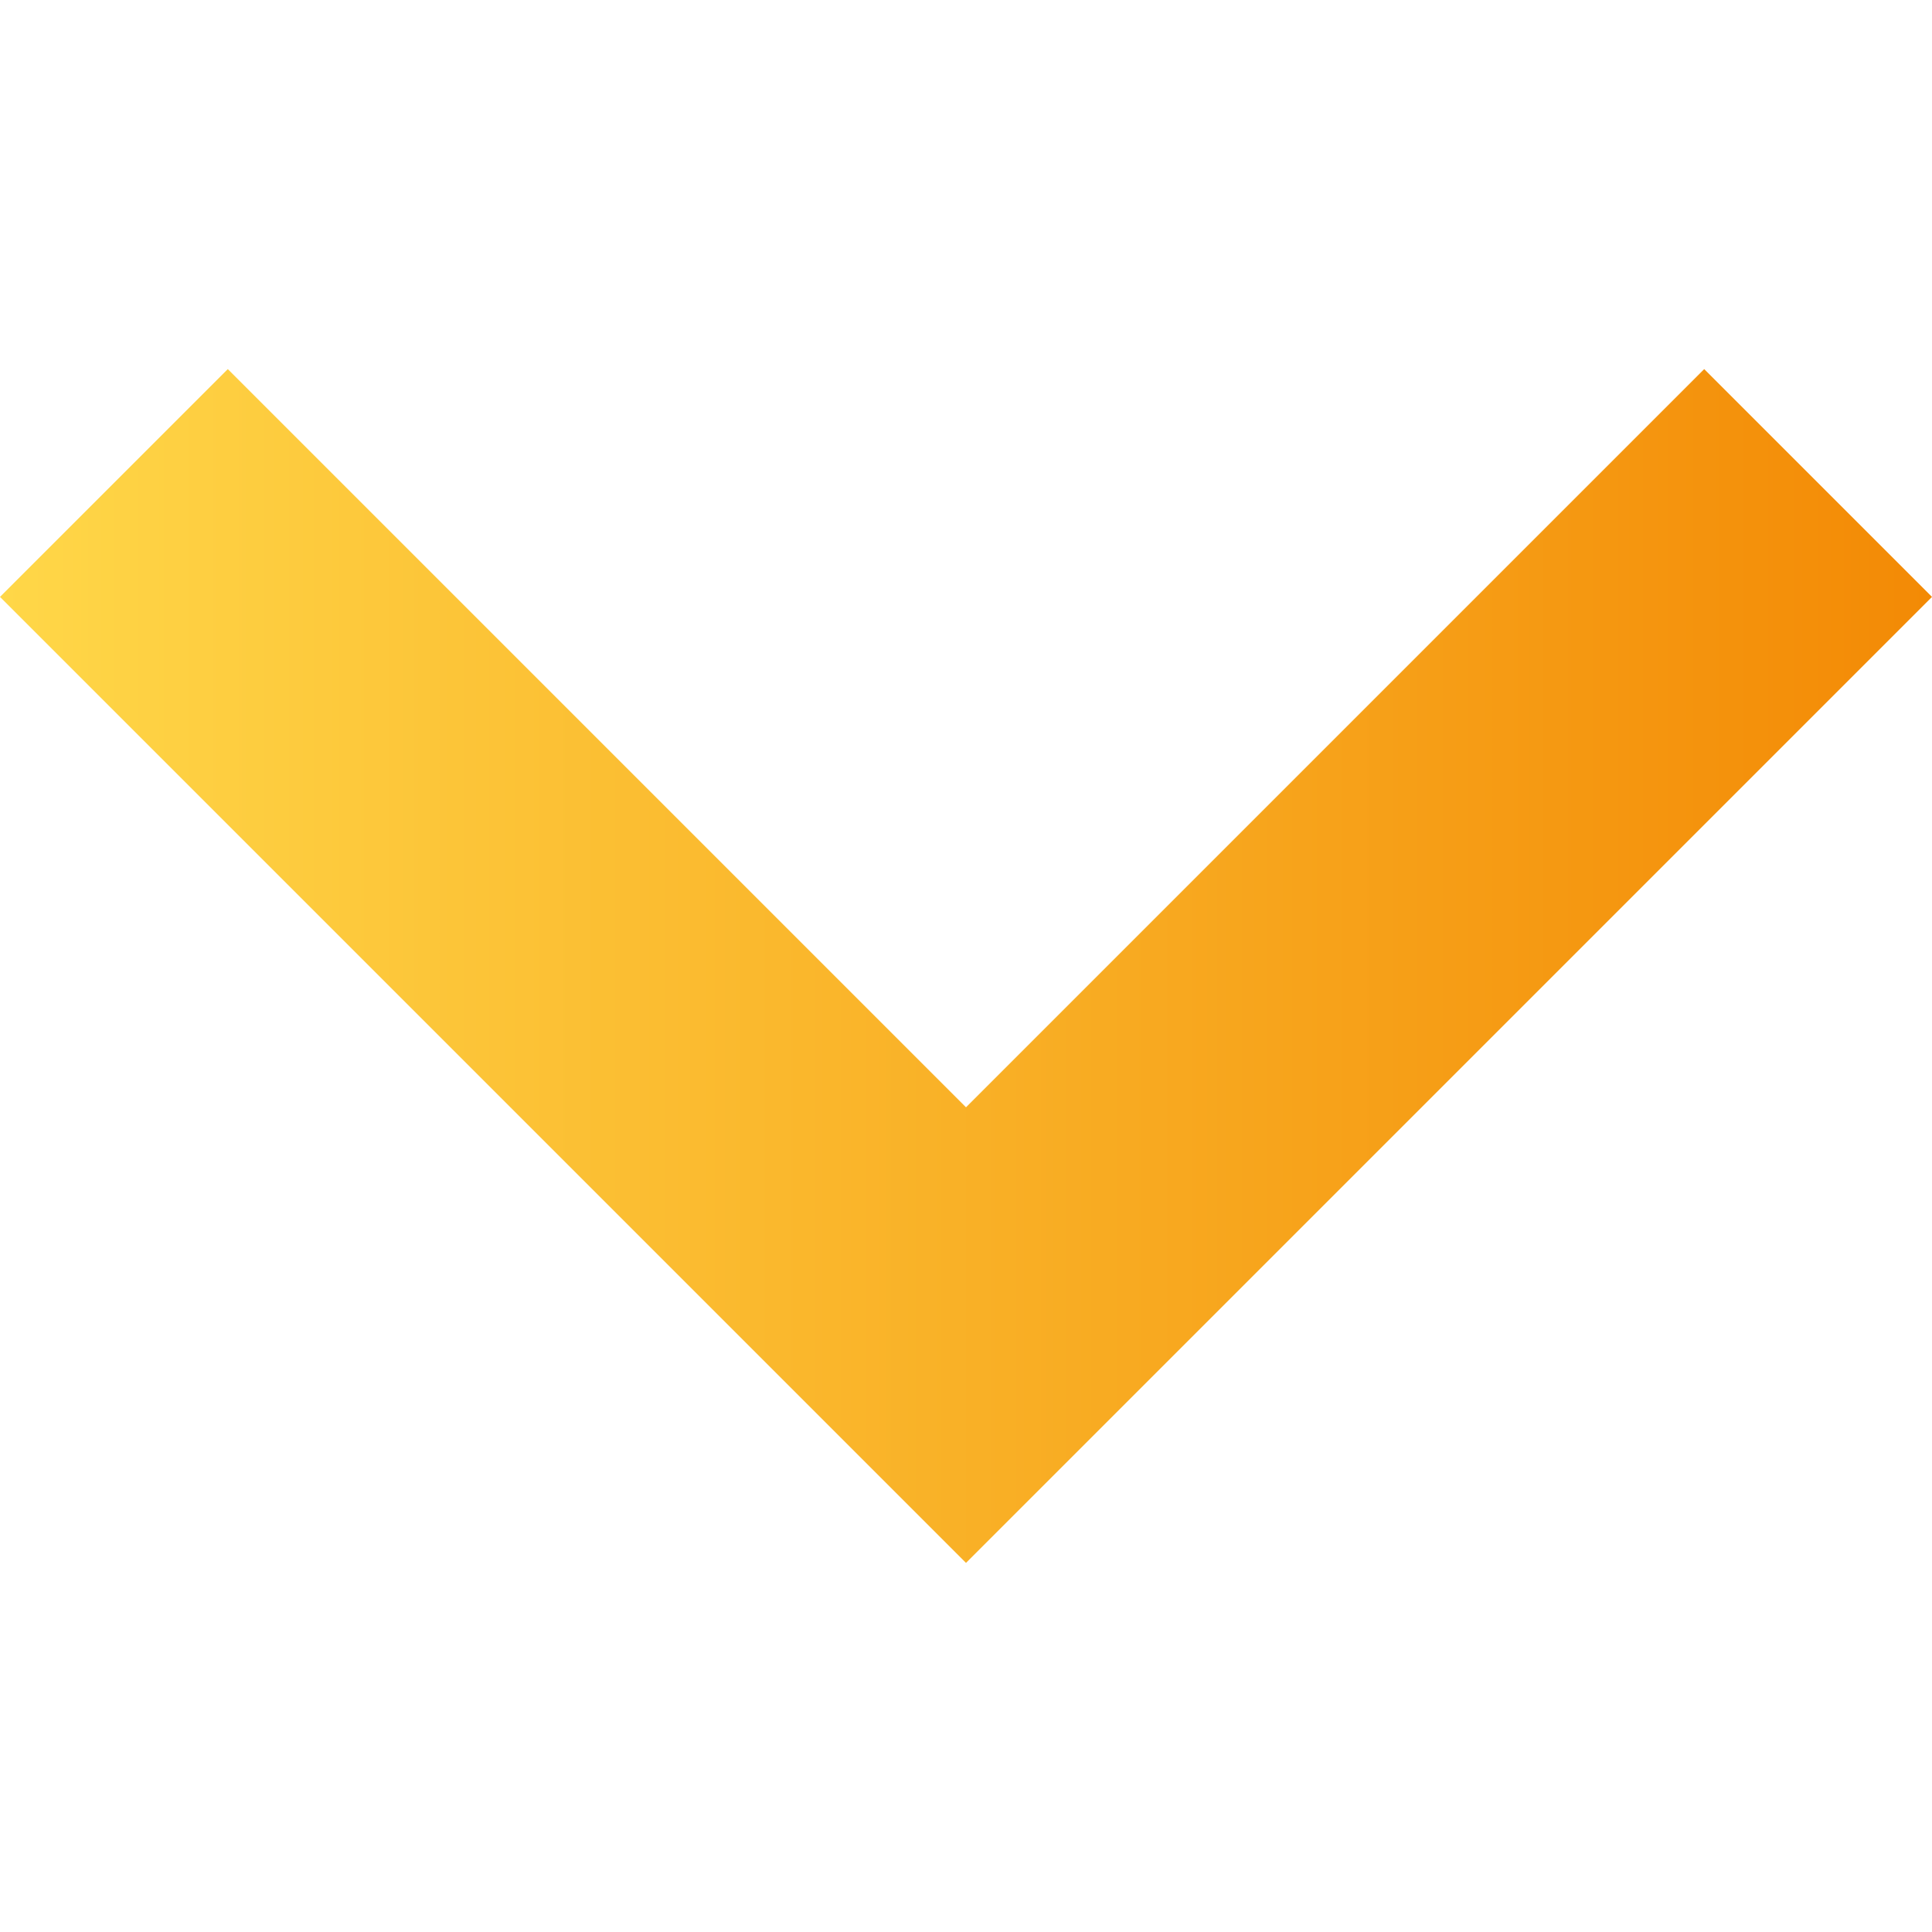 <svg width="22" height="22" viewBox="0 0 22 22" fill="none" xmlns="http://www.w3.org/2000/svg">
<path d="M19.406 4.203L11 12.609L2.594 4.203L0 6.797L11 17.797L22 6.797L19.406 4.203Z" fill="url(#paint0_linear_1_359)"/>
<defs>
<linearGradient id="paint0_linear_1_359" x1="22" y1="4.203" x2="0" y2="4.203" gradientUnits="userSpaceOnUse">
<stop stop-color="#F38A05"/>
<stop offset="1" stop-color="#FFD748"/>
</linearGradient>
</defs>
</svg>
